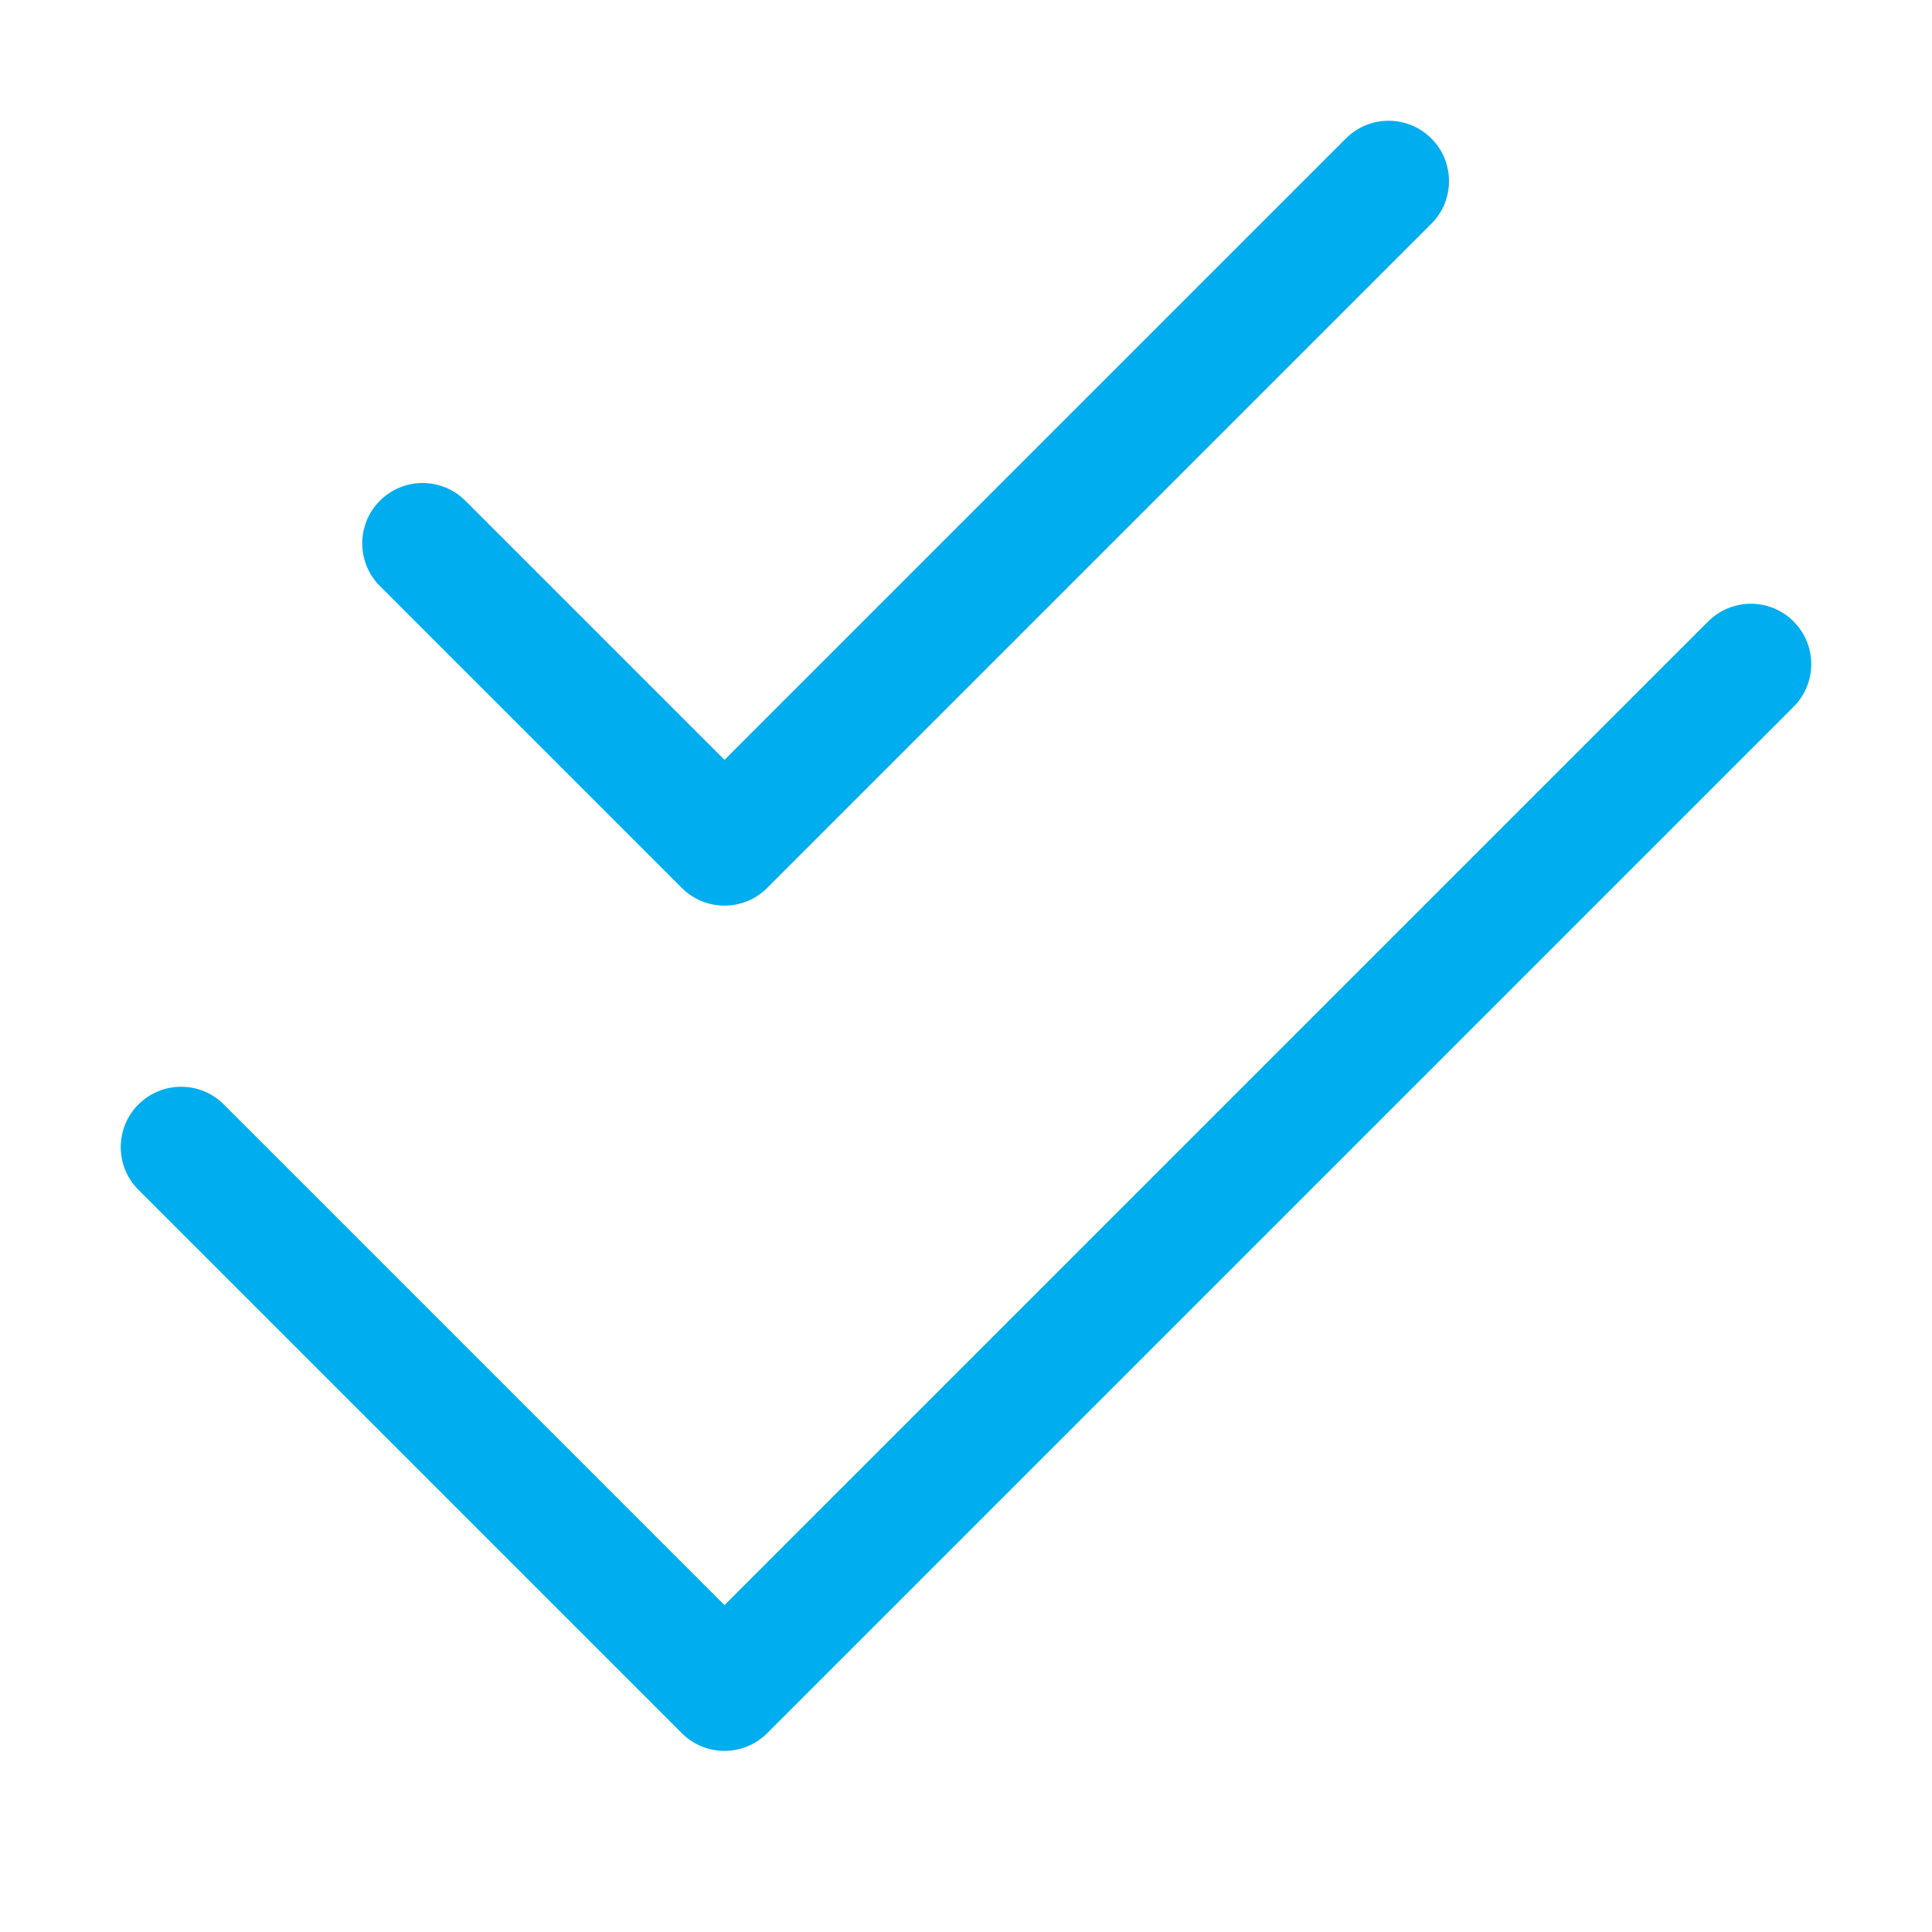 <svg  fill="#00adef" xmlns="http://www.w3.org/2000/svg" viewBox="0 0 512 512"><!-- Font Awesome Pro 6.0.0-alpha2 by @fontawesome - https://fontawesome.com License - https://fontawesome.com/license (Commercial License) --><path d="M475.312 164.688C469.062 158.438 458.937 158.438 452.687 164.688L192 425.375L59.312 292.688C53.062 286.438 42.937 286.438 36.687 292.688S30.437 309.063 36.687 315.312L180.687 459.312C183.812 462.438 187.906 464 192 464S200.187 462.438 203.312 459.312L475.312 187.312C481.562 181.062 481.562 170.938 475.312 164.688ZM180.687 235.312C183.812 238.438 187.906 240 192 240S200.187 238.438 203.312 235.312L379.312 59.312C385.562 53.062 385.562 42.937 379.312 36.688S362.937 30.438 356.687 36.688L192 201.375L123.312 132.688C117.062 126.438 106.937 126.438 100.687 132.688S94.437 149.063 100.687 155.312L180.687 235.312Z"/></svg>